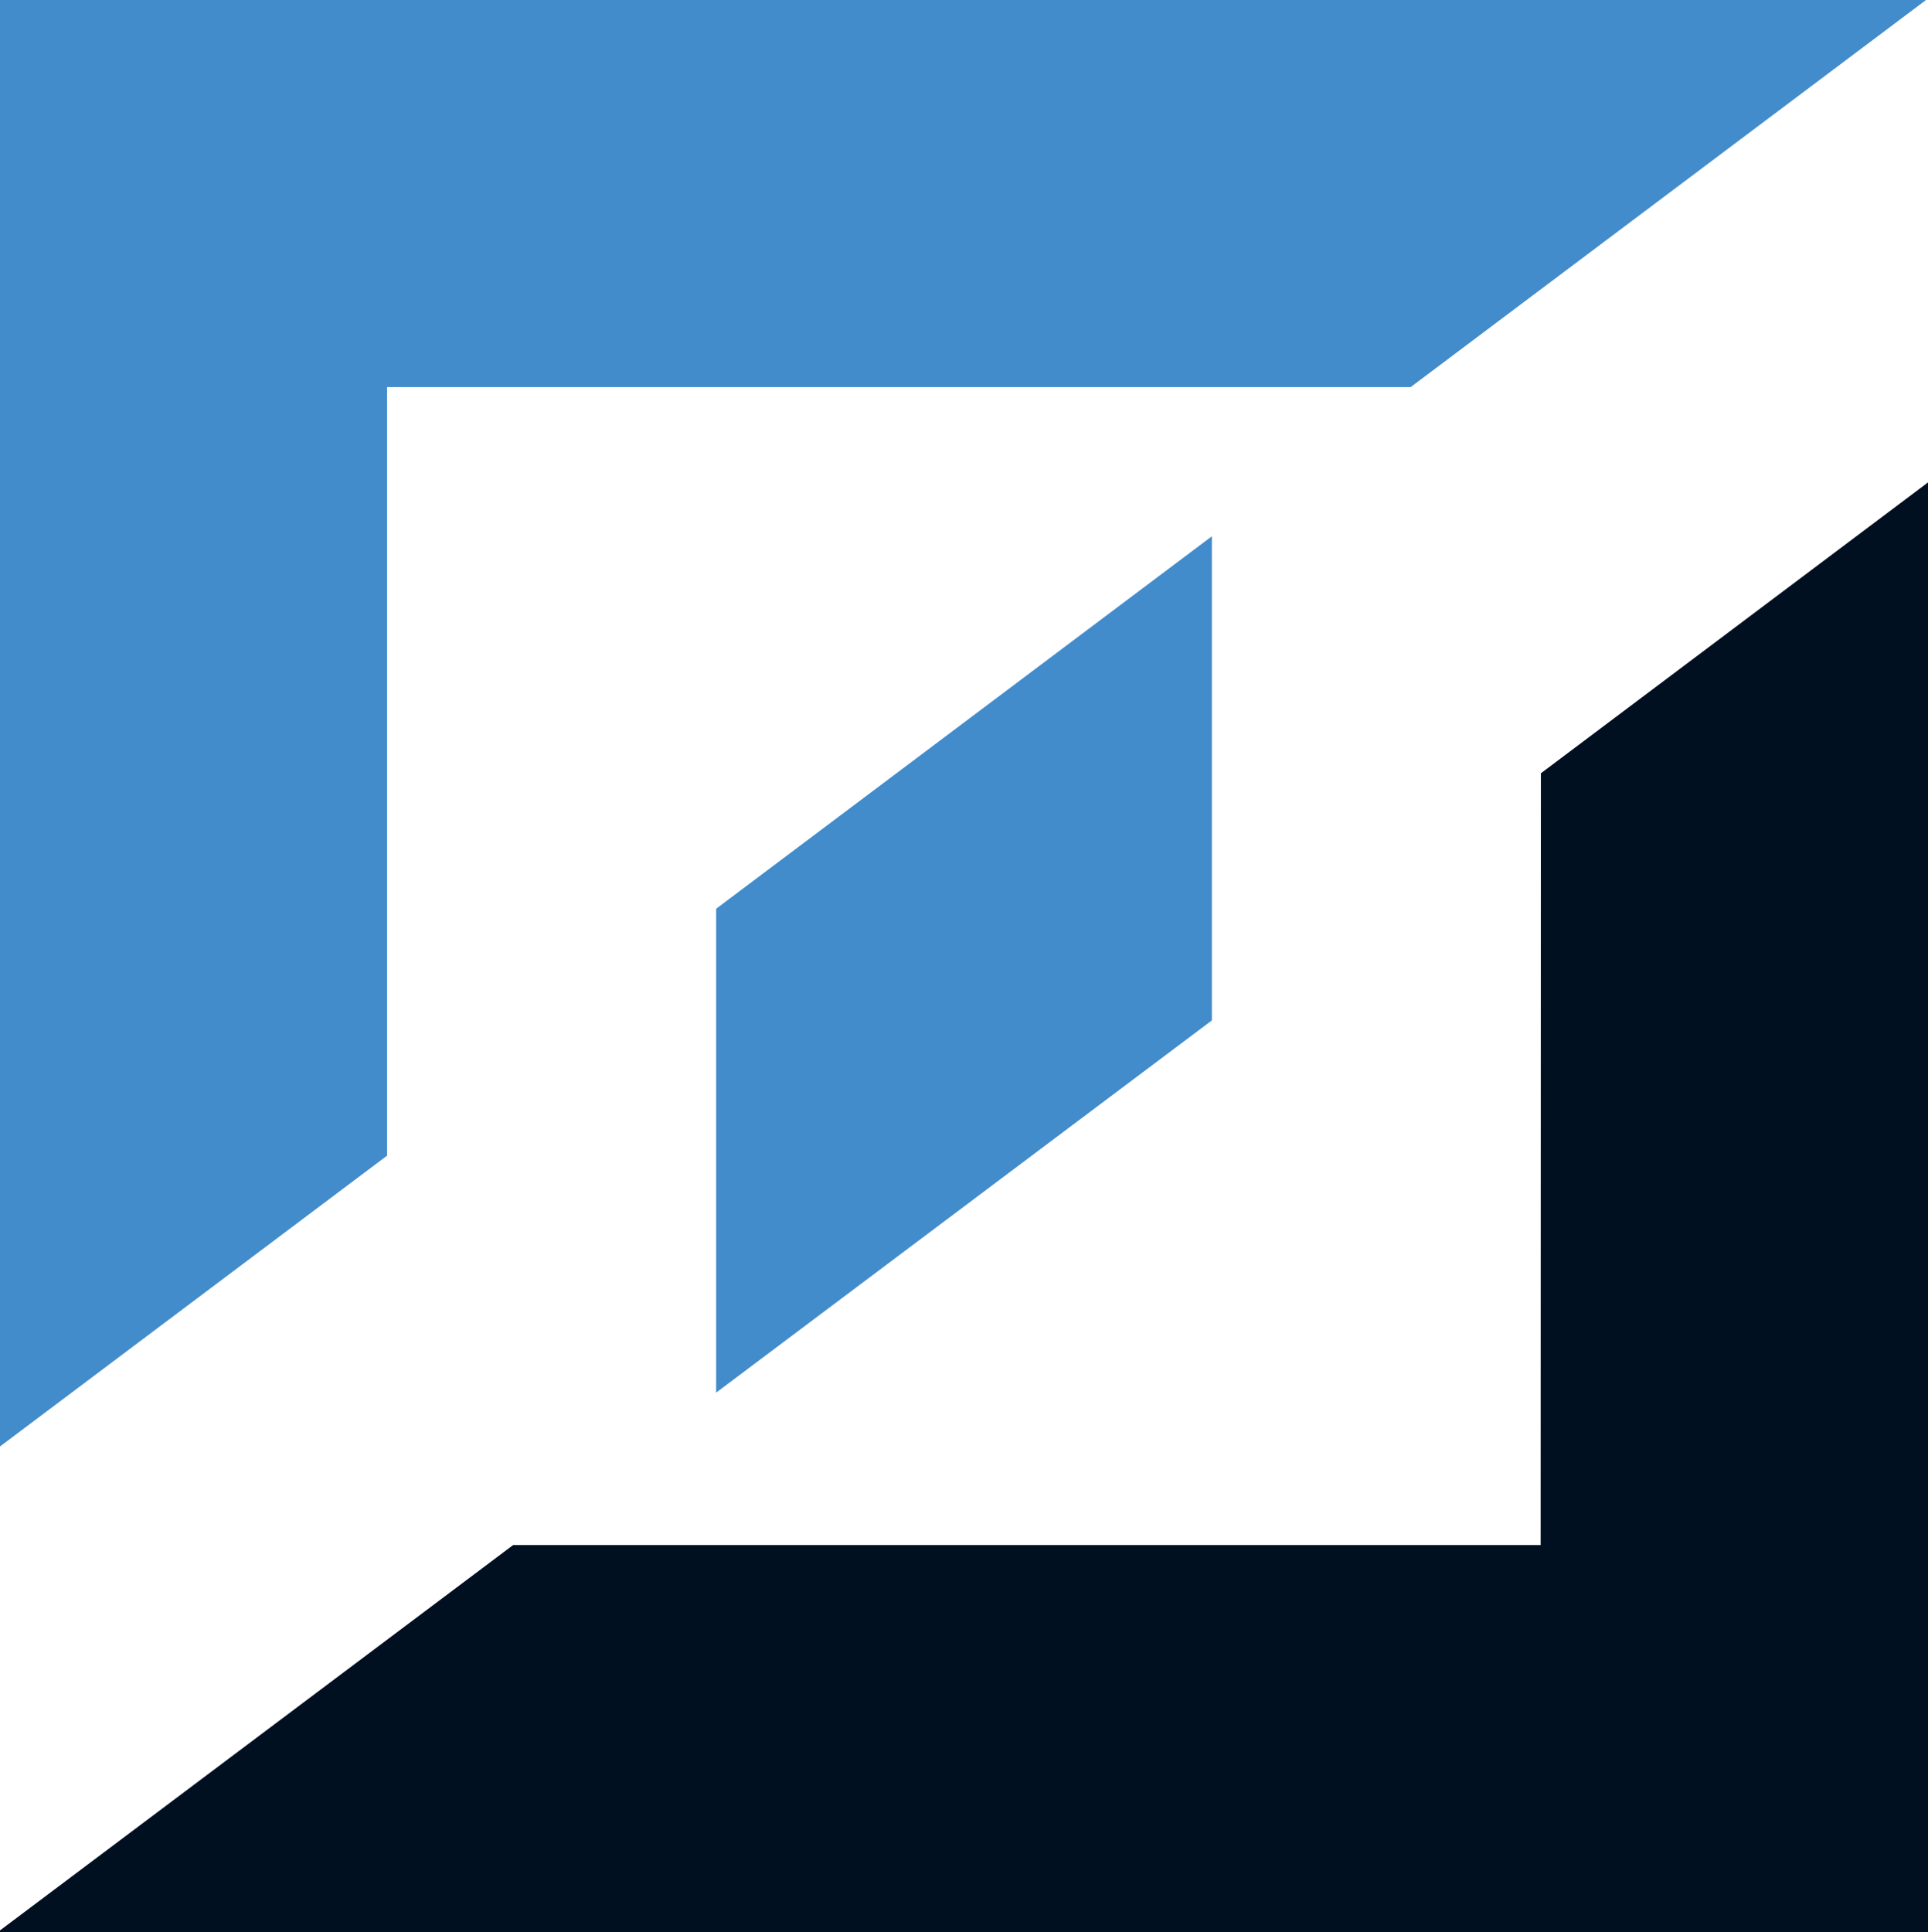 <svg xmlns="http://www.w3.org/2000/svg" width="191.518" height="191.912" viewBox="0 0 191.518 191.912"><g transform="translate(-870.661 -7985)"><path d="M523.044,53.265v48.088L473.8,138.326V90.262Z" transform="translate(468 7985)" fill="#428ccb"/><path d="M594.179,47.916v144H402.661v-.173l50.974-38.279H555.7l.025-76.656Z" transform="translate(468 7985)" fill="#001021"/><path d="M402.661,0V143.674l38.452-28.887V38.451H542.787L593.981,0Z" transform="translate(468 7985)" fill="#428ccb"/></g></svg>